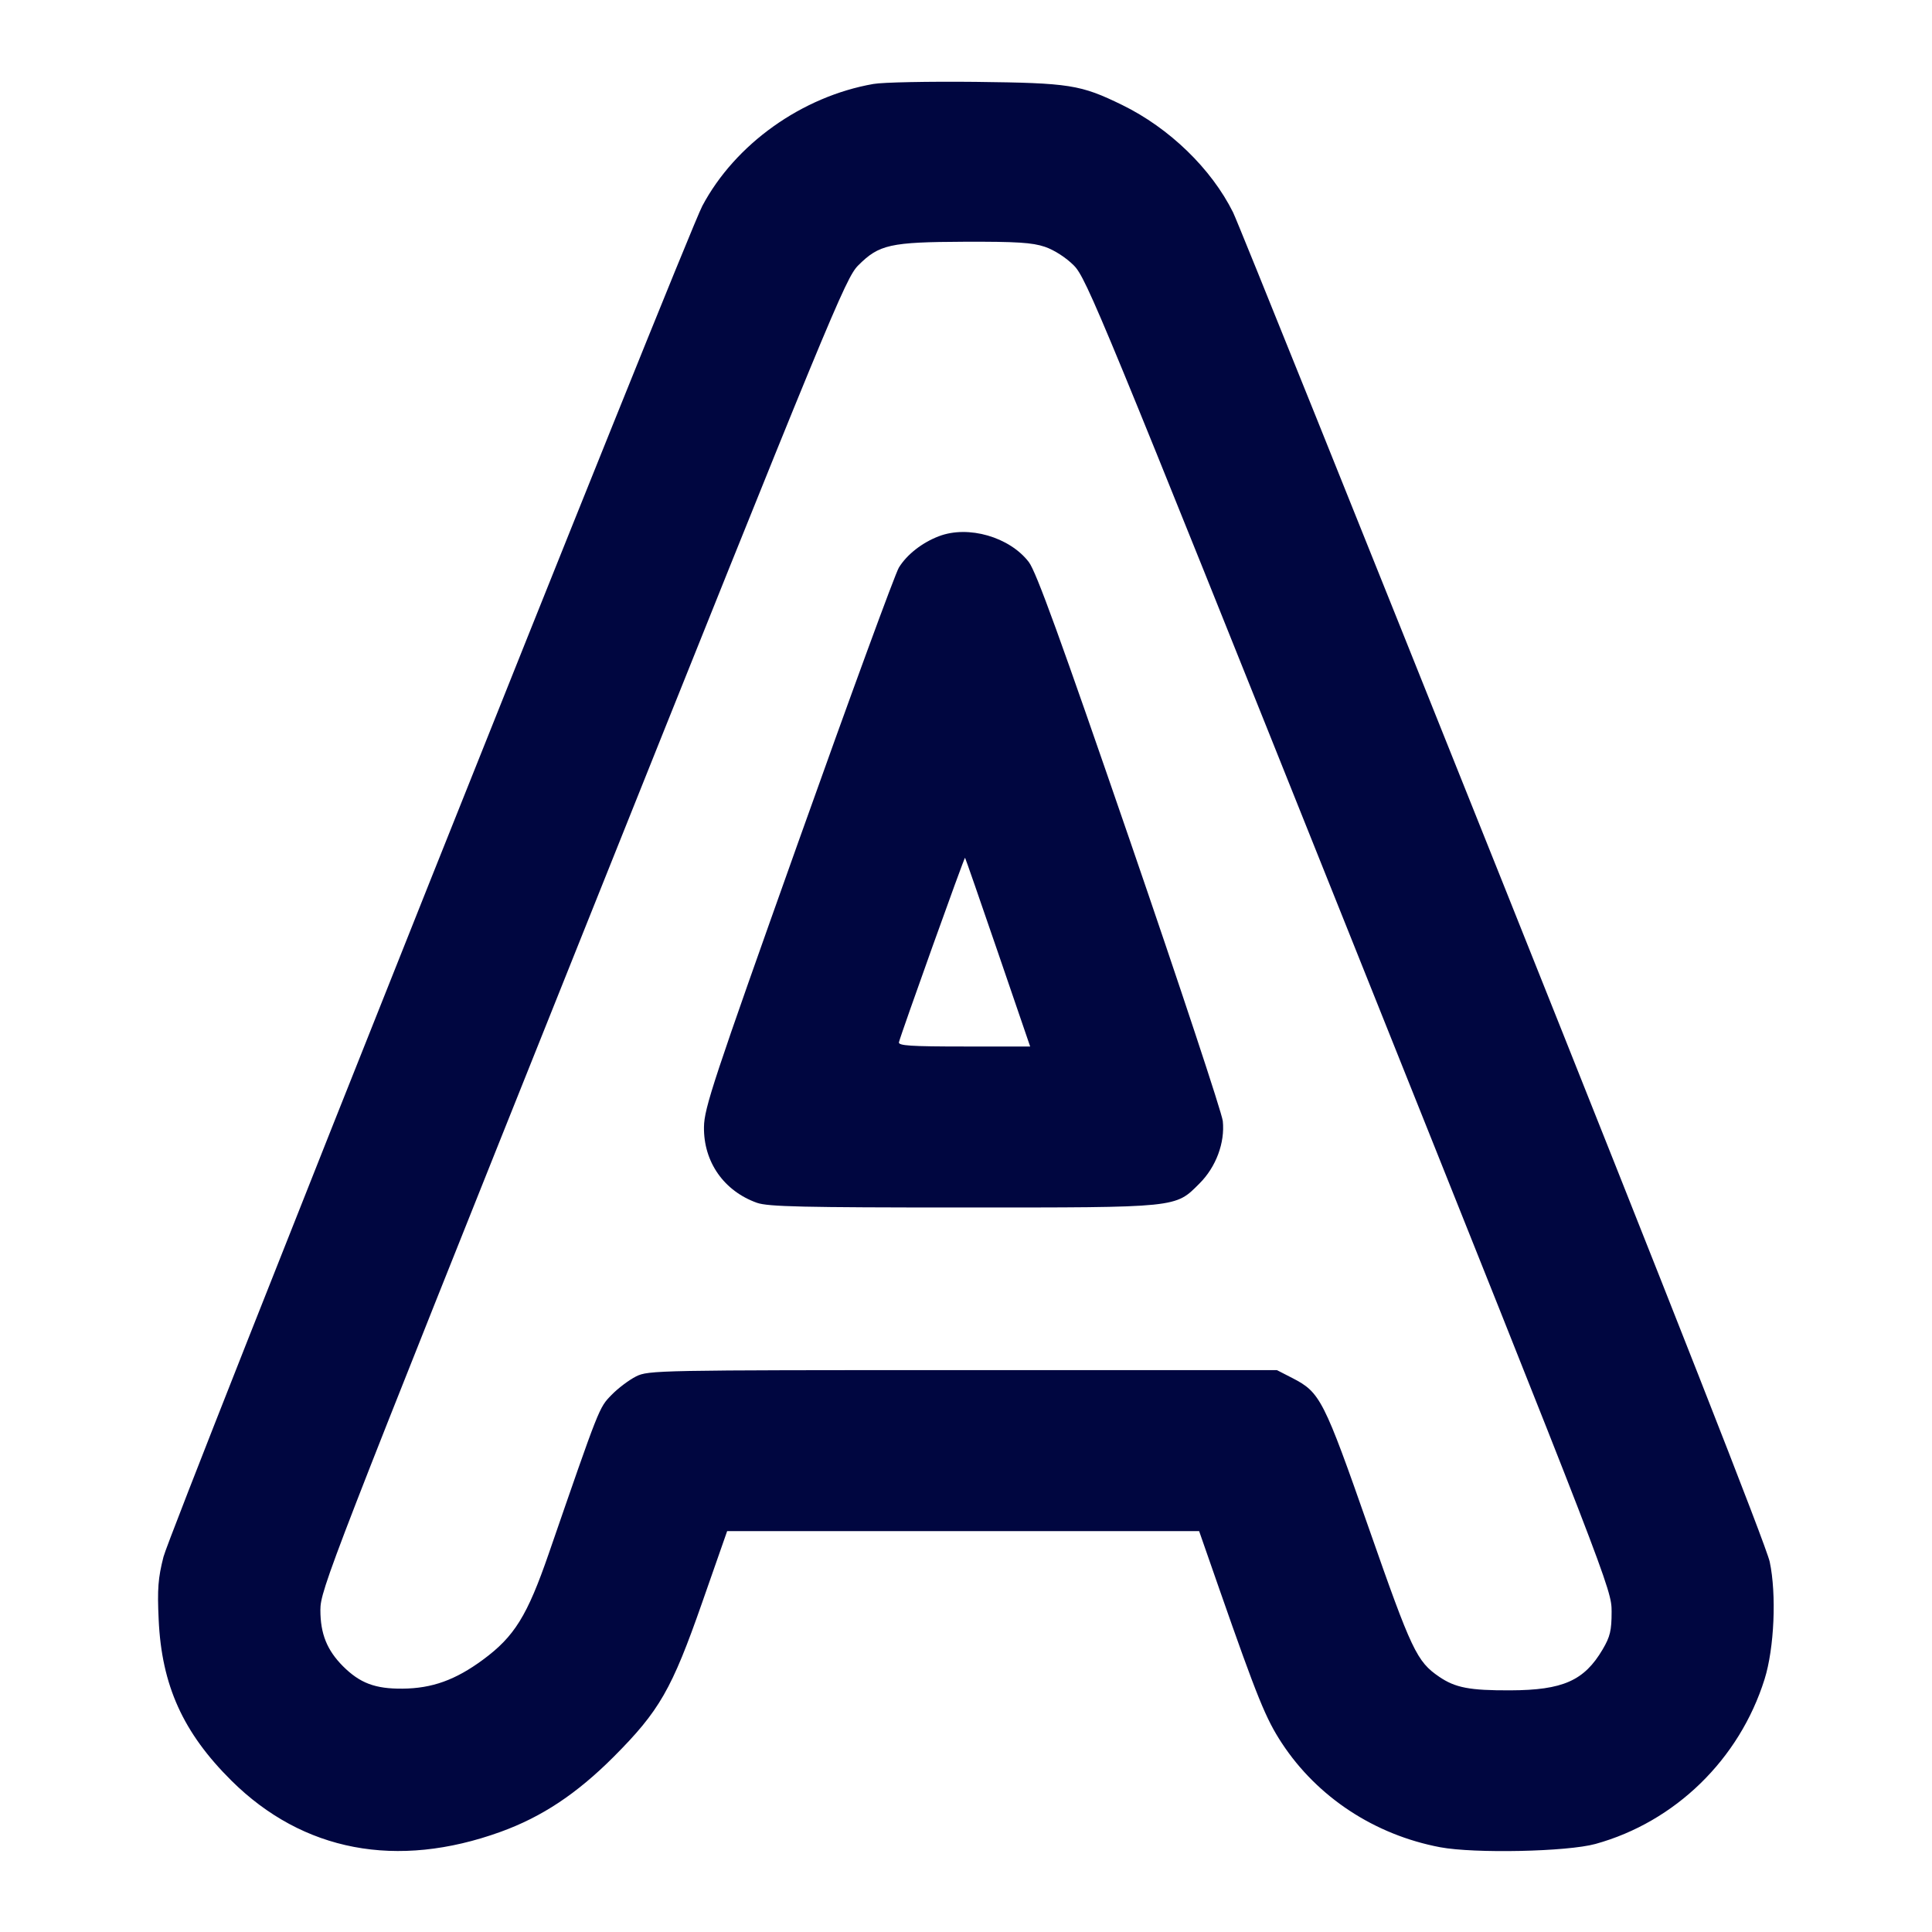 <svg xmlns="http://www.w3.org/2000/svg" width="24" height="24" fill="currentColor" class="mmi mmi-textmodification-outlined" viewBox="0 0 24 24"><path d="M10.850 1.043 C 9.962 1.198,9.132 1.790,8.724 2.559 C 8.526 2.933,2.117 18.999,2.031 19.339 C 1.964 19.602,1.953 19.739,1.971 20.119 C 2.008 20.937,2.274 21.524,2.876 22.121 C 3.763 23.000,4.930 23.222,6.218 22.756 C 6.732 22.570,7.163 22.284,7.623 21.824 C 8.192 21.253,8.345 20.987,8.723 19.906 L 9.033 19.020 11.964 19.020 L 14.896 19.020 15.147 19.740 C 15.622 21.099,15.725 21.351,15.923 21.653 C 16.364 22.325,17.076 22.793,17.890 22.947 C 18.317 23.027,19.468 23.003,19.820 22.906 C 20.810 22.632,21.608 21.855,21.920 20.860 C 22.041 20.475,22.070 19.805,21.984 19.401 C 21.943 19.209,20.764 16.209,18.674 10.981 C 16.888 6.515,15.378 2.761,15.318 2.639 C 15.048 2.096,14.527 1.591,13.940 1.304 C 13.421 1.051,13.292 1.031,12.120 1.017 C 11.537 1.011,10.965 1.022,10.850 1.043 M12.980 3.066 C 13.095 3.105,13.243 3.200,13.340 3.298 C 13.496 3.454,13.682 3.905,16.763 11.602 C 19.994 19.675,20.020 19.742,20.020 20.020 C 20.020 20.254,20.002 20.331,19.909 20.489 C 19.680 20.878,19.415 20.996,18.760 20.998 C 18.257 21.000,18.079 20.966,17.879 20.830 C 17.599 20.639,17.537 20.507,17.005 18.986 C 16.445 17.385,16.400 17.297,16.057 17.120 L 15.862 17.020 11.961 17.020 C 8.166 17.020,8.056 17.022,7.902 17.098 C 7.815 17.142,7.677 17.245,7.596 17.329 C 7.441 17.488,7.450 17.467,6.818 19.296 C 6.550 20.072,6.391 20.329,5.999 20.618 C 5.657 20.870,5.367 20.974,5.000 20.977 C 4.661 20.980,4.472 20.909,4.261 20.699 C 4.062 20.499,3.980 20.296,3.980 20.000 C 3.980 19.749,4.090 19.466,7.237 11.602 C 10.323 3.891,10.504 3.454,10.661 3.297 C 10.921 3.037,11.056 3.007,11.983 3.003 C 12.631 3.001,12.823 3.013,12.980 3.066 M11.664 6.661 C 11.456 6.740,11.266 6.888,11.166 7.051 C 11.121 7.124,10.558 8.659,9.916 10.462 C 8.861 13.424,8.748 13.765,8.745 14.000 C 8.739 14.434,8.993 14.796,9.404 14.942 C 9.543 14.990,9.966 15.000,11.958 15.000 C 14.657 15.000,14.596 15.006,14.902 14.700 C 15.106 14.496,15.218 14.195,15.190 13.926 C 15.179 13.824,14.660 12.256,14.036 10.441 C 13.172 7.929,12.873 7.105,12.781 6.983 C 12.542 6.670,12.028 6.522,11.664 6.661 M12.397 11.832 L 12.797 13.000 11.976 13.000 C 11.315 13.000,11.157 12.990,11.167 12.947 C 11.194 12.838,11.979 10.646,11.988 10.655 C 11.993 10.660,12.177 11.190,12.397 11.832 " fill="#000640" stroke="none" fill-rule="evenodd"></path></svg>